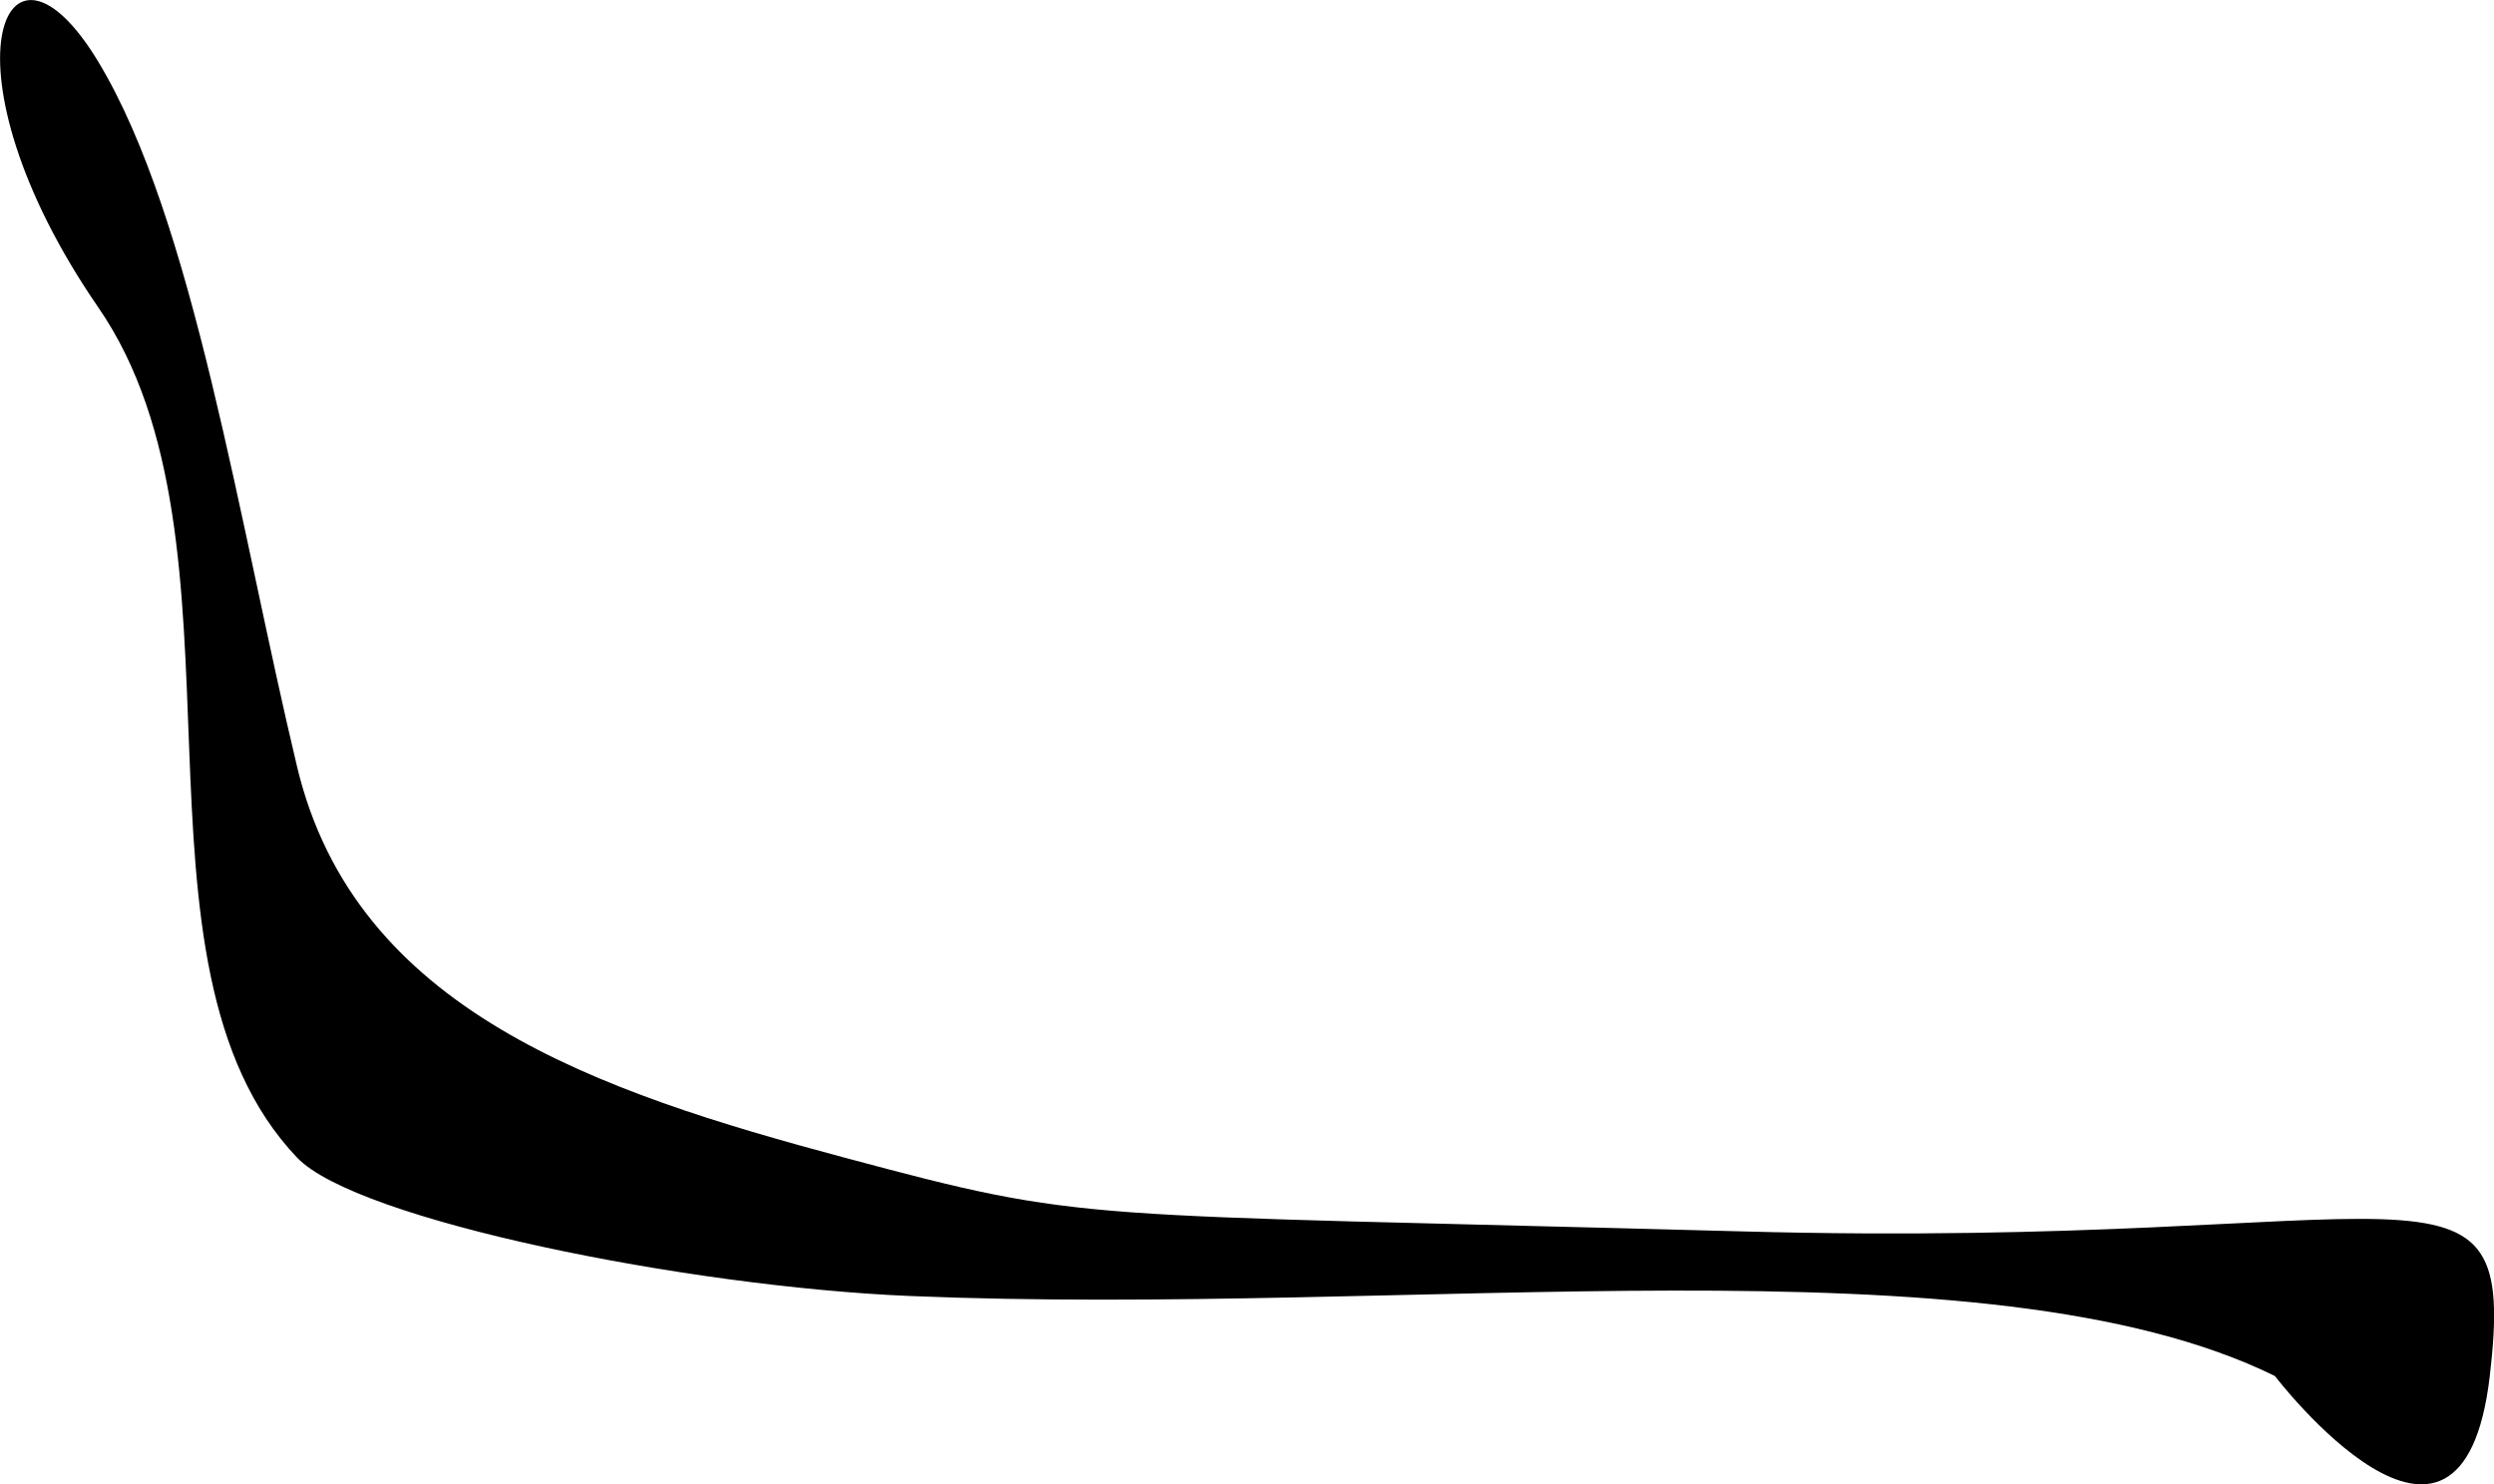 <svg xmlns="http://www.w3.org/2000/svg" width="66.874" height="39.811" viewBox="0 0 66.874 39.811"><path d="M3263.75,366.433c-7.755-3.813-23.128-1.581-36.6-2.146-5.967-.25-14.836-2.034-16.433-3.712-4.973-5.227-.968-16.468-5.328-22.8s-2.555-10.827,0-6.589,3.765,12.364,5.328,18.905,8.063,8.713,14.672,10.483,5.955,1.49,24.105,1.981,20.782-2.658,20.018,3.878S3263.75,366.433,3263.75,366.433Z" transform="translate(-3202.751 -329.526)"/></svg>